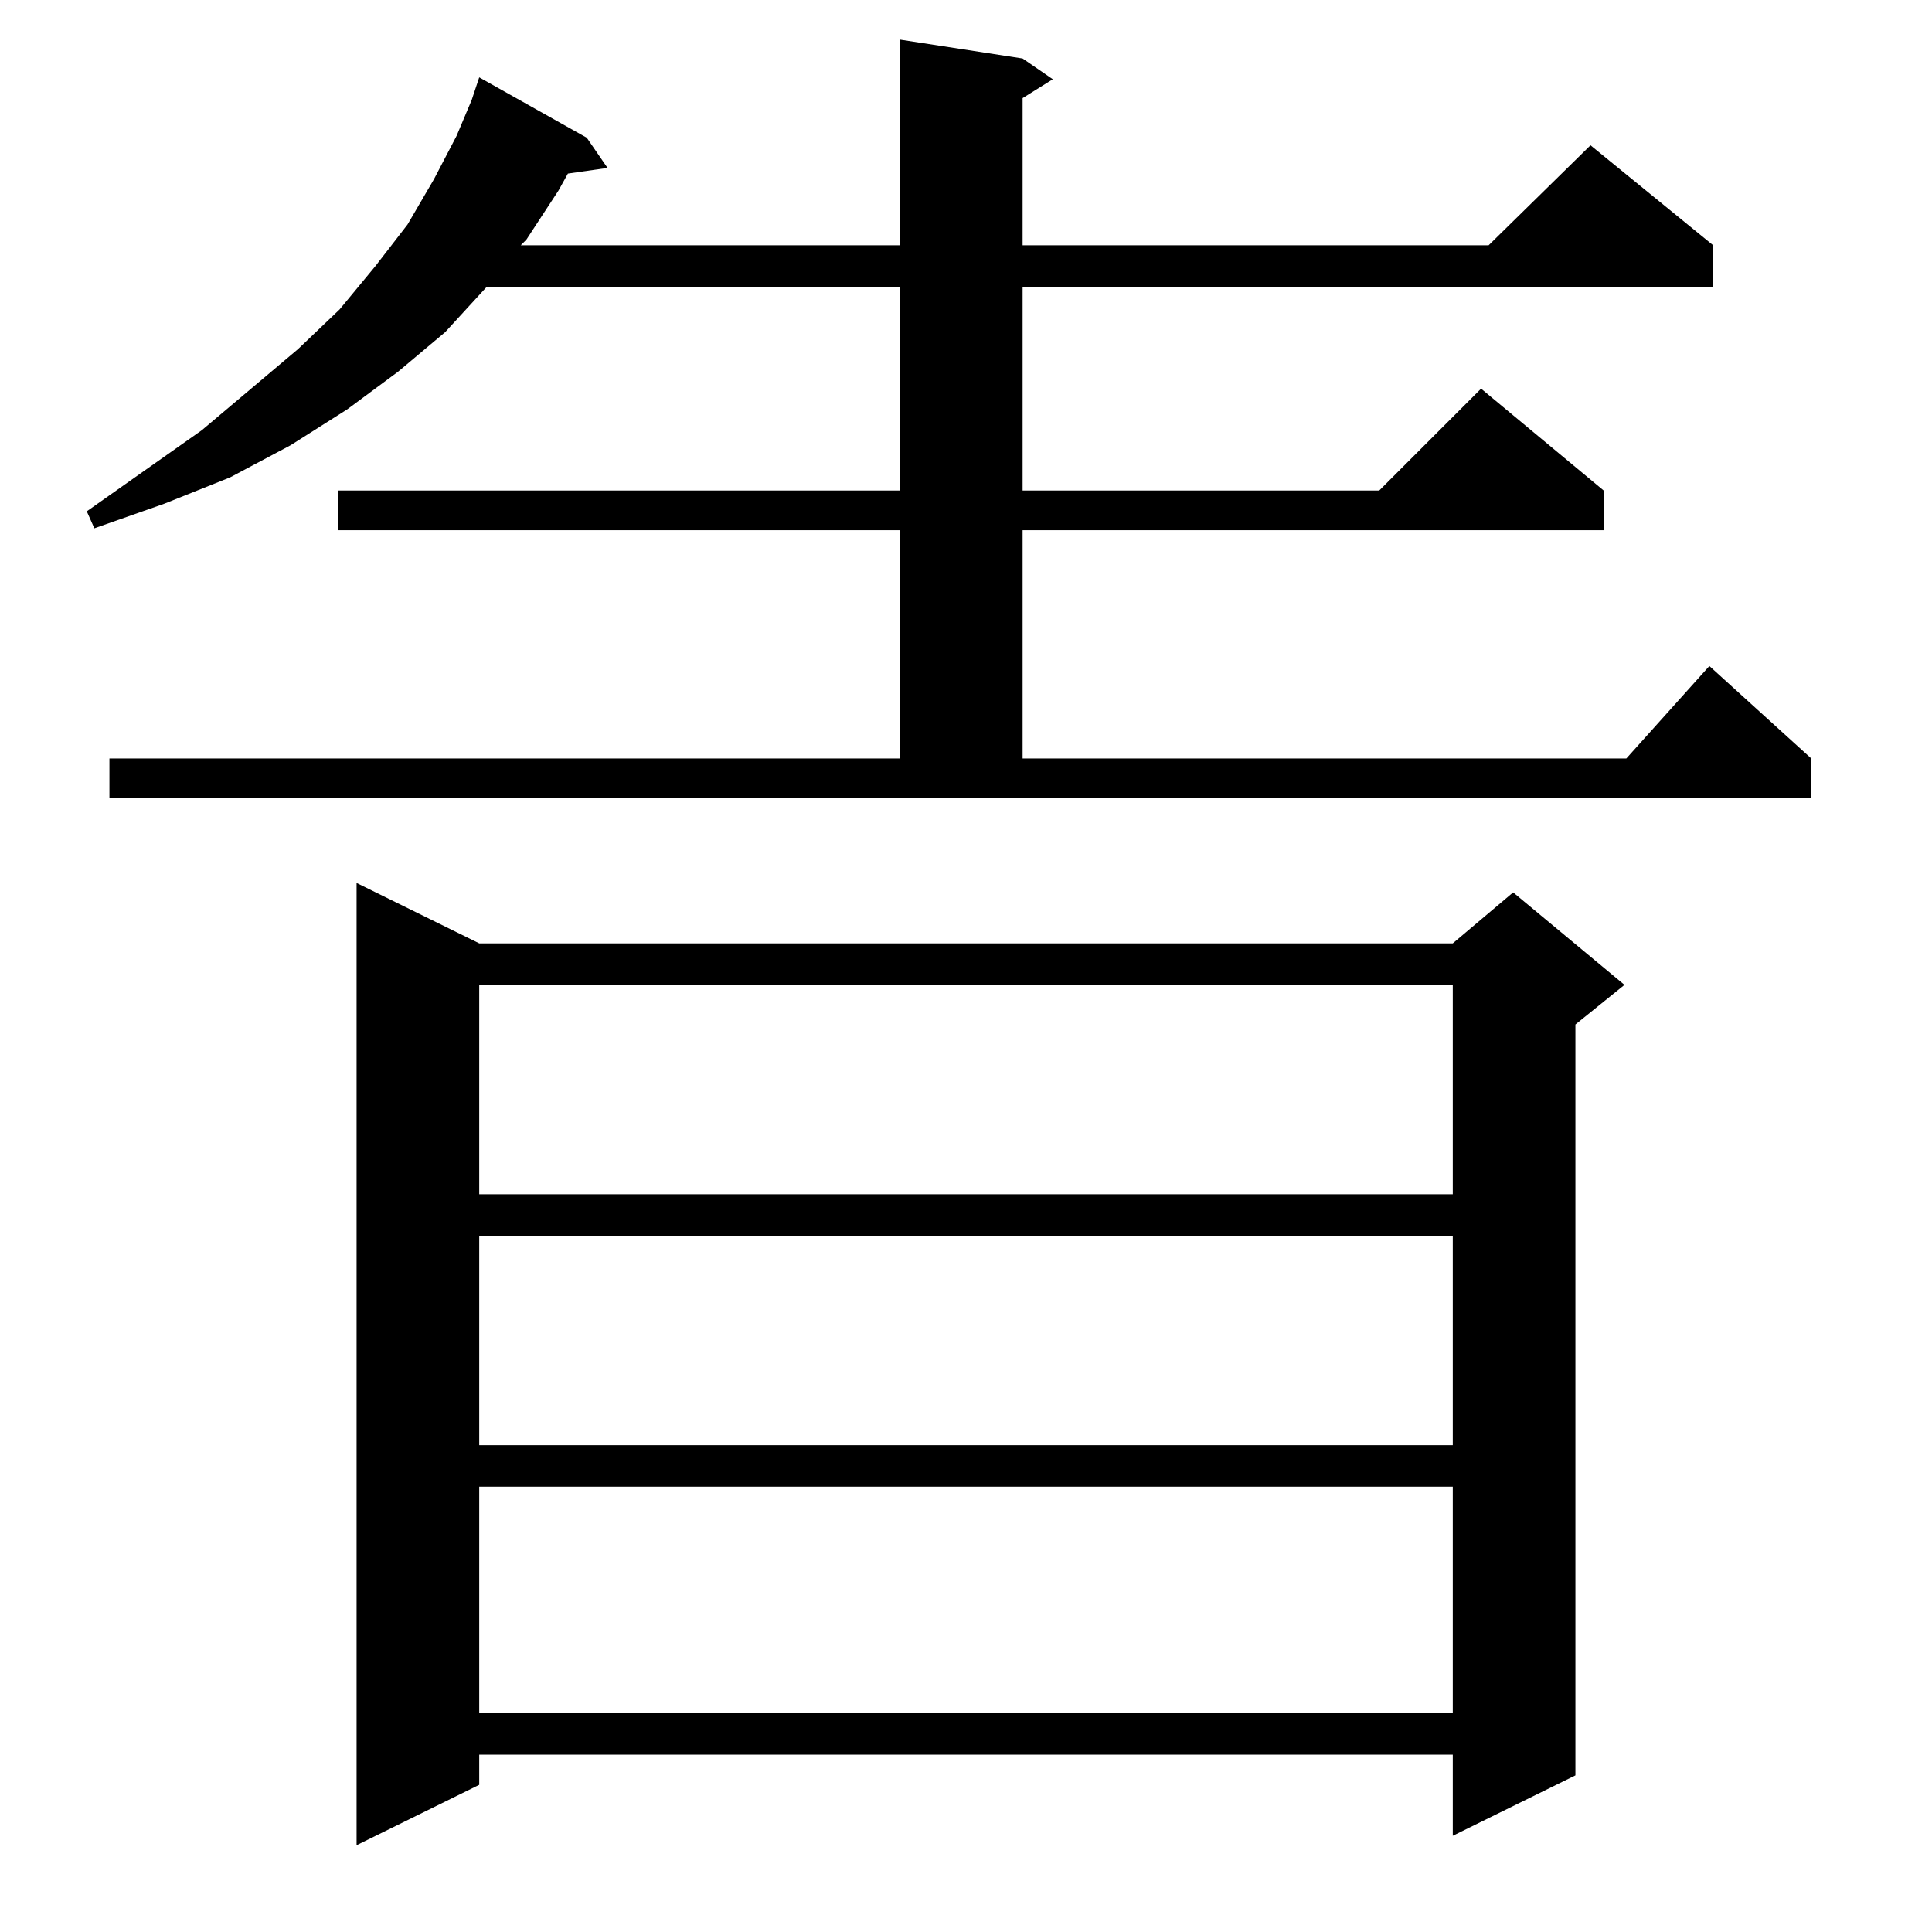<?xml version="1.0" standalone="no"?>
<!DOCTYPE svg PUBLIC "-//W3C//DTD SVG 1.1//EN" "http://www.w3.org/Graphics/SVG/1.1/DTD/svg11.dtd" >
<svg xmlns="http://www.w3.org/2000/svg" xmlns:xlink="http://www.w3.org/1999/xlink" version="1.1" viewBox="0 -144 1024 1024">
  <g transform="matrix(1 0 0 -1 0 880)">
   <path fill="currentColor"
d="M254 524h516l32 27l59 -49l-26 -21v-398l-65 -32v43h-516v-16l-65 -32v510zM254 236v-120h516v120h-516zM254 369v-111h516v111h-516zM254 502v-111h516v111h-516zM58 622h419v121h-298v21h298v108h-219l-22 -24l-25 -21l-27 -20l-30 -19l-32 -17l-35 -14l-37 -13l-4 9
l61 43l51 43l22 21l19 23l17 22l14 24l12 23l8 19l4 12l57 -32l11 -16l-21 -3l-5 -9l-17 -26l-3 -3h201v109l65 -10l16 -11l-16 -10v-78h247l54 53l65 -53v-22h-366v-108h189l54 54l65 -54v-21h-308v-121h320l44 49l54 -49v-21h-902v21z" />
  </g>

</svg>
